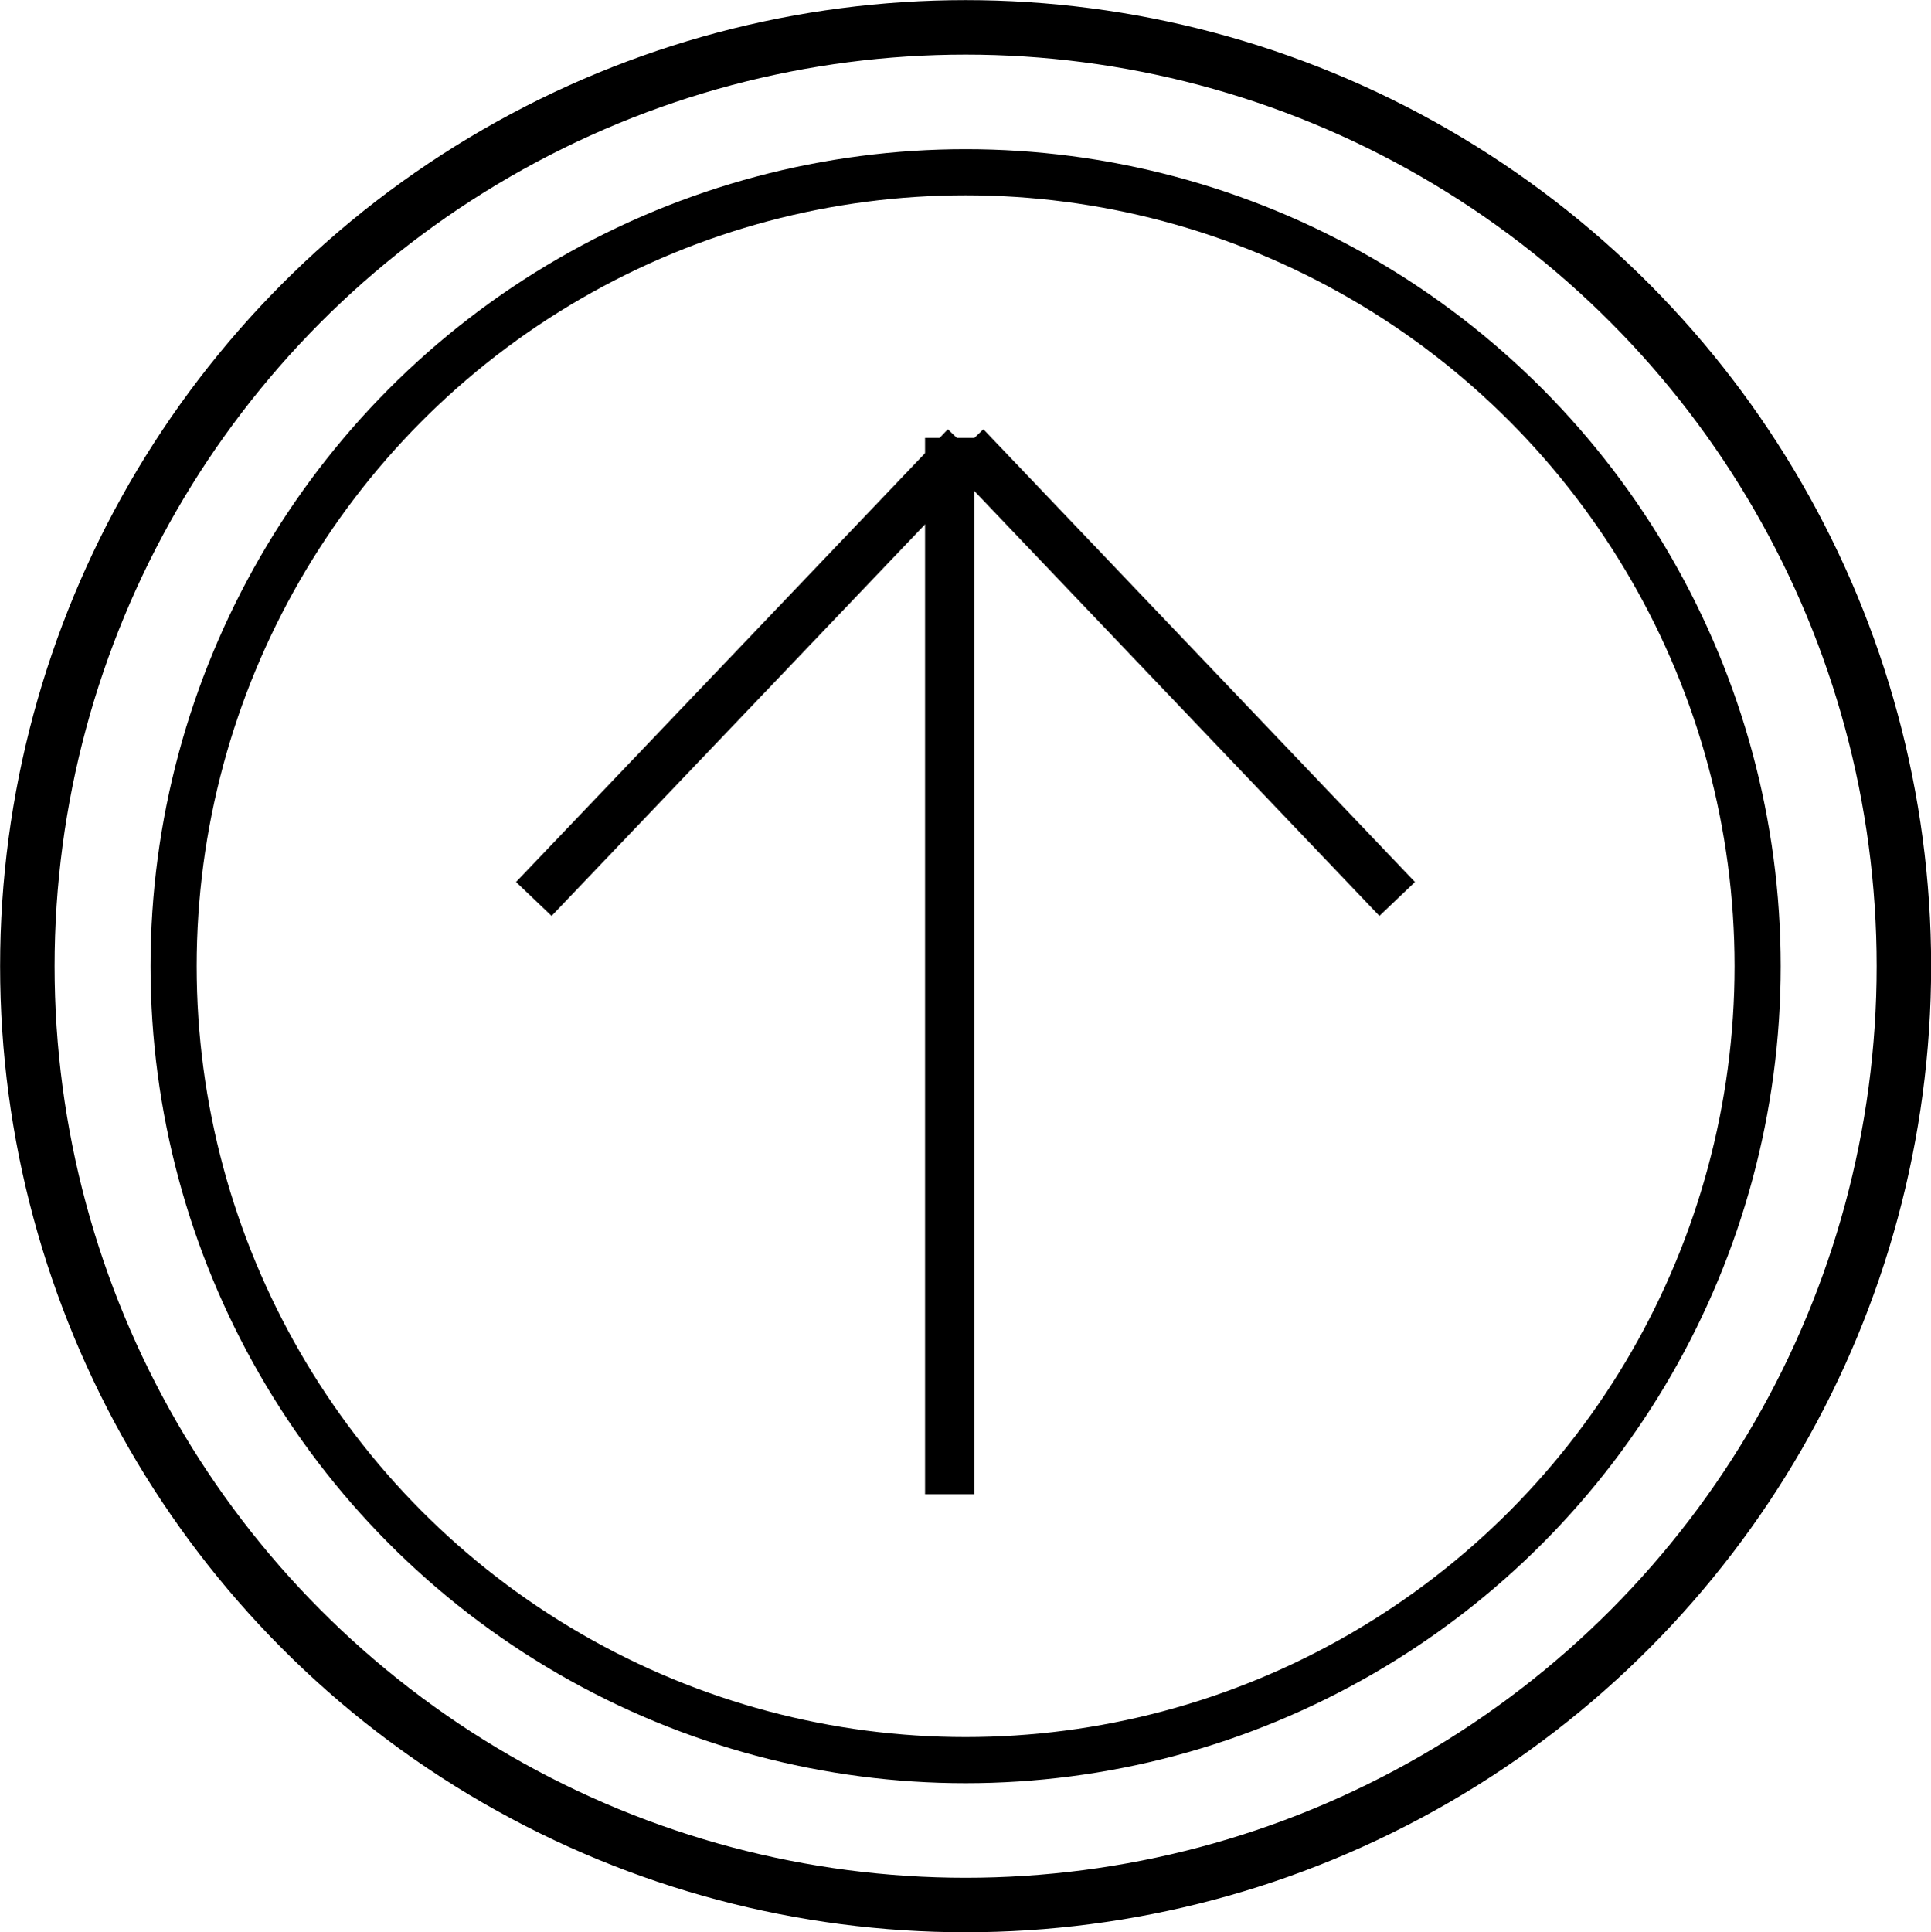 <?xml version="1.0" encoding="UTF-8"?><svg xmlns="http://www.w3.org/2000/svg" viewBox="0 0 83.31 83.35"><defs><style>.d{stroke-width:1.99px;}.d,.e,.f{fill:none;stroke:#000;stroke-miterlimit:10;}.e{stroke-width:2.12px;}.f{stroke-width:2.35px;}</style></defs><g id="a"/><g id="b"><g id="c"><g><line class="e" x1="40.97" y1="64.46" x2="40.97" y2="18.89"/><line class="e" x1="60.28" y1="38.78" x2="41.66" y2="19.25"/><line class="e" x1="23.03" y1="38.78" x2="41.66" y2="19.25"/></g><ellipse class="d" cx="41.66" cy="41.68" rx="34.17" ry="34.25"/><ellipse class="f" cx="41.66" cy="41.68" rx="40.48" ry="40.5"/></g></g></svg>